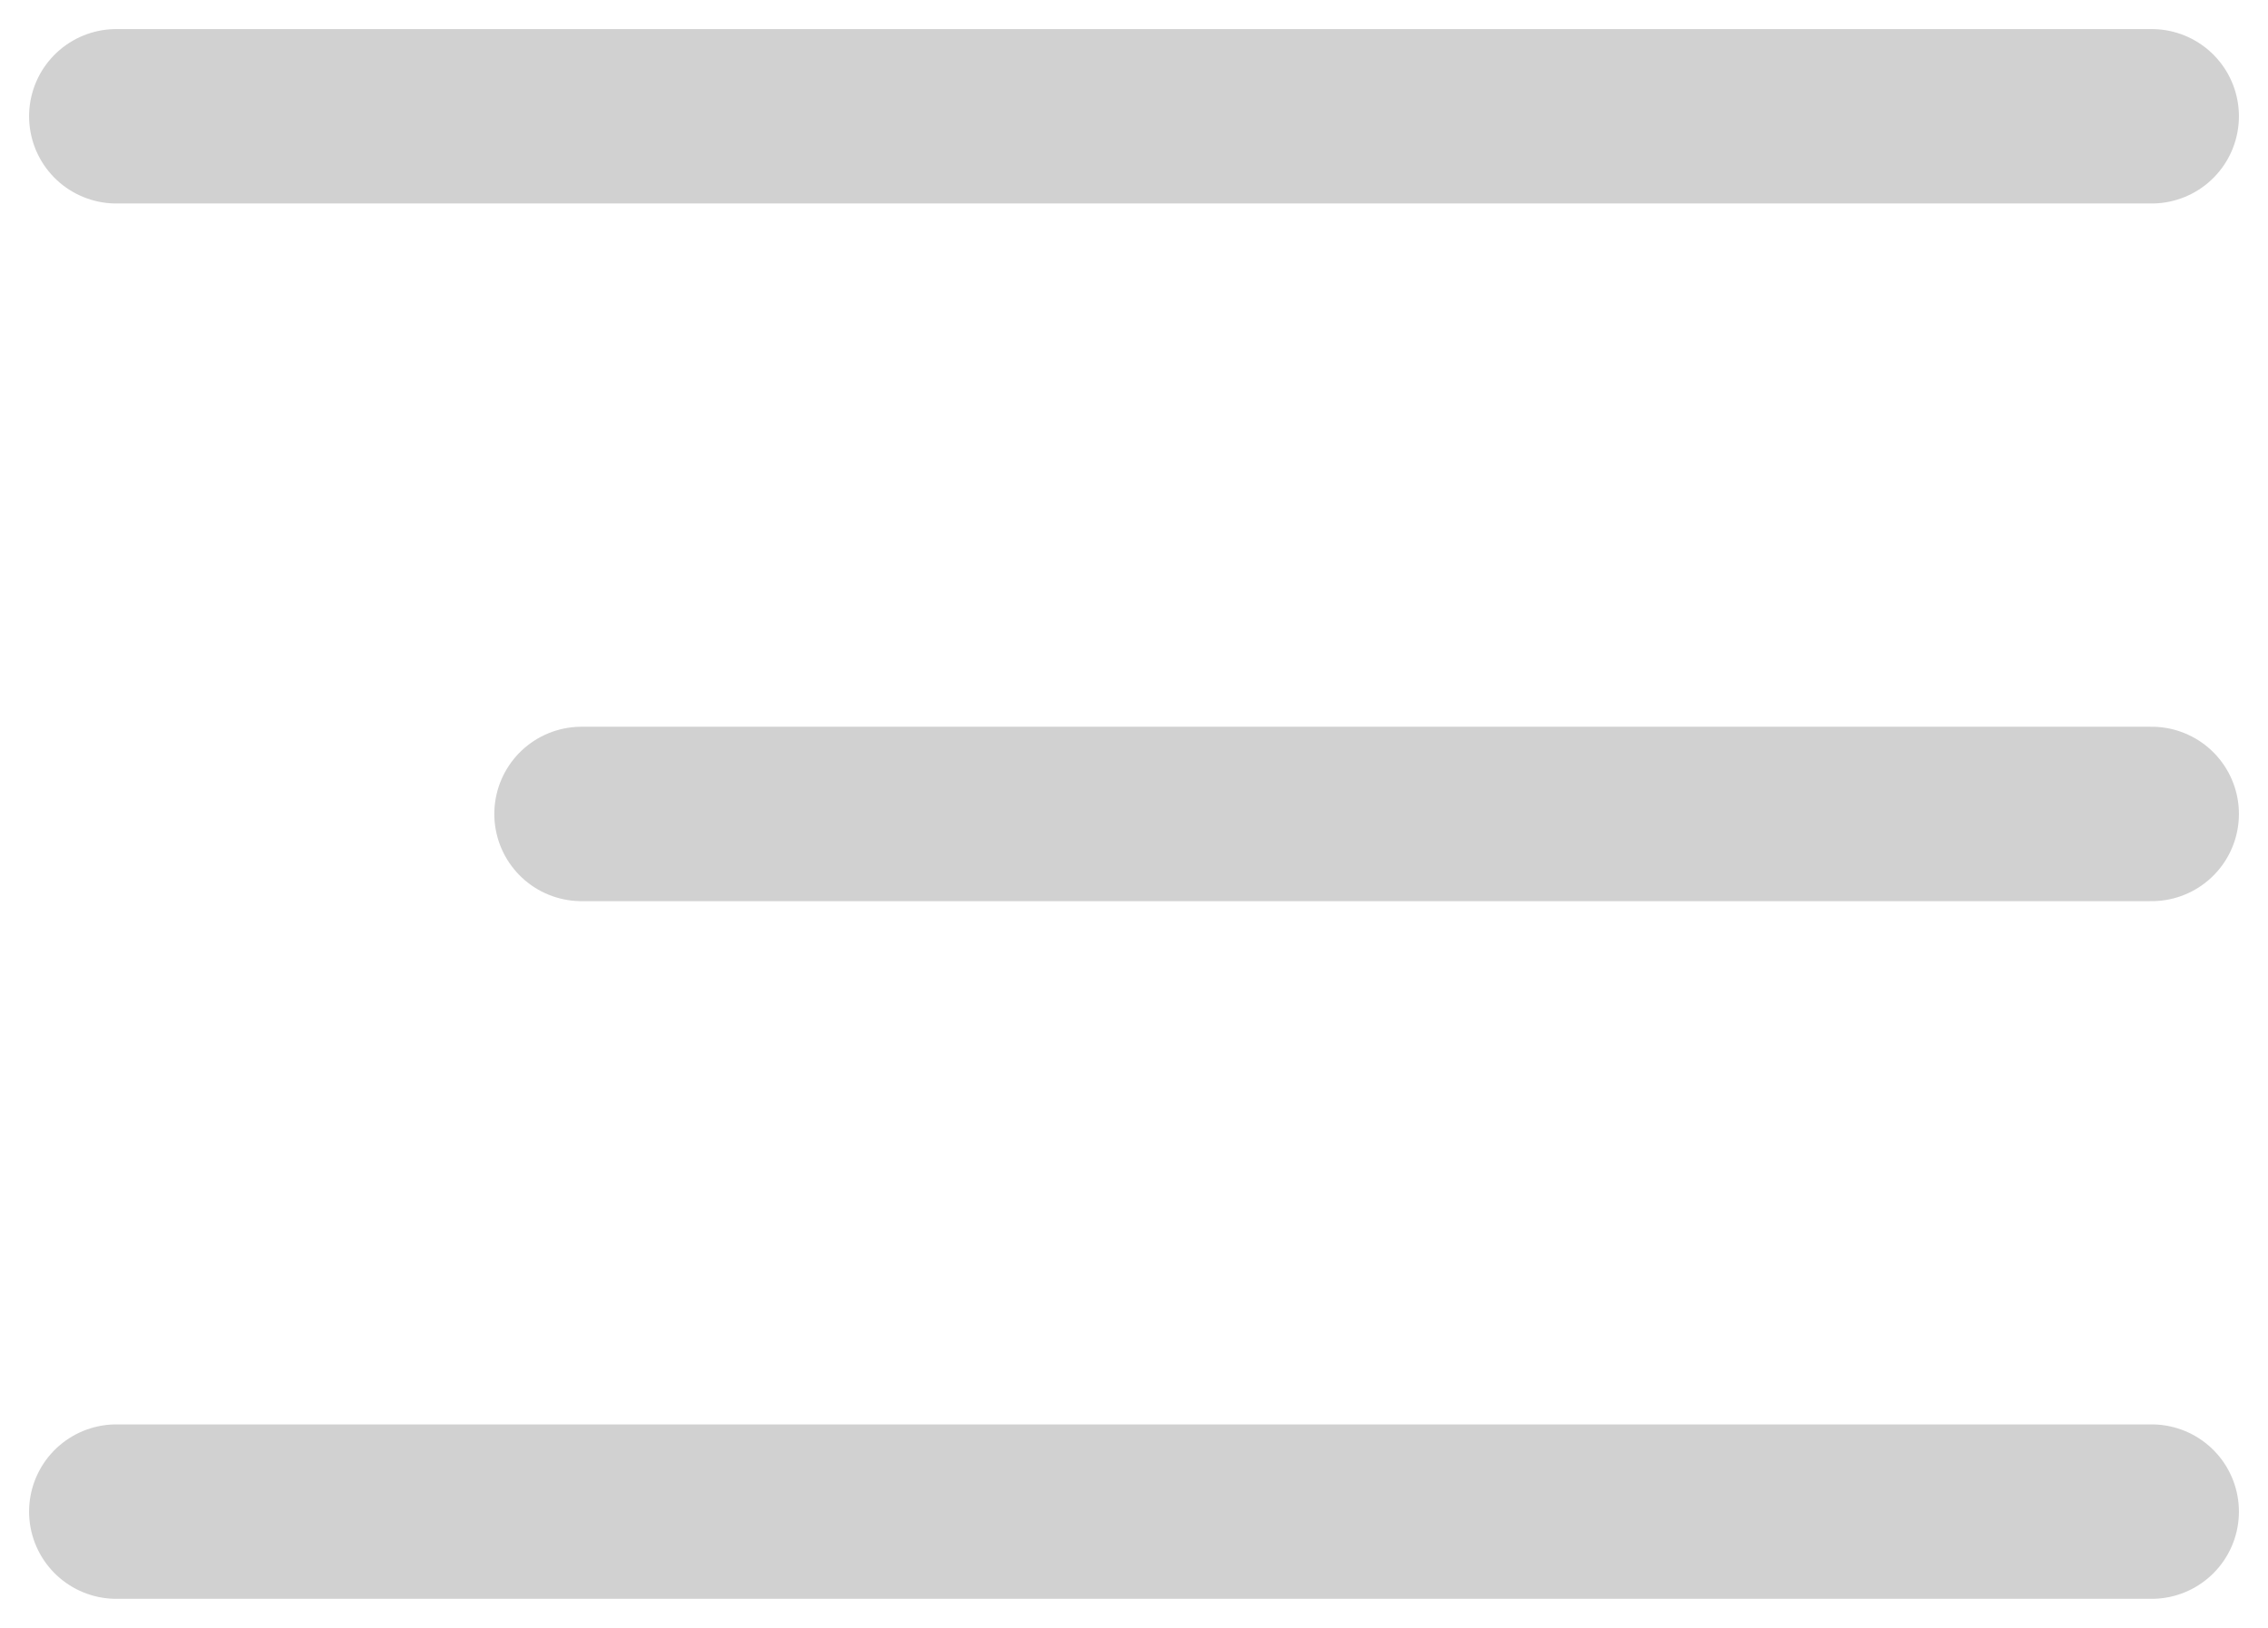 <svg width="39" height="28" viewBox="0 0 39 28" fill="none" xmlns="http://www.w3.org/2000/svg">
<path d="M2 2H37" stroke="#D1D1D1" stroke-width="3" stroke-linecap="round"/>
<path d="M10 14H37" stroke="#D1D1D1" stroke-width="3" stroke-linecap="round"/>
<path d="M2 26H37" stroke="#D1D1D1" stroke-width="3" stroke-linecap="round"/>
</svg>
